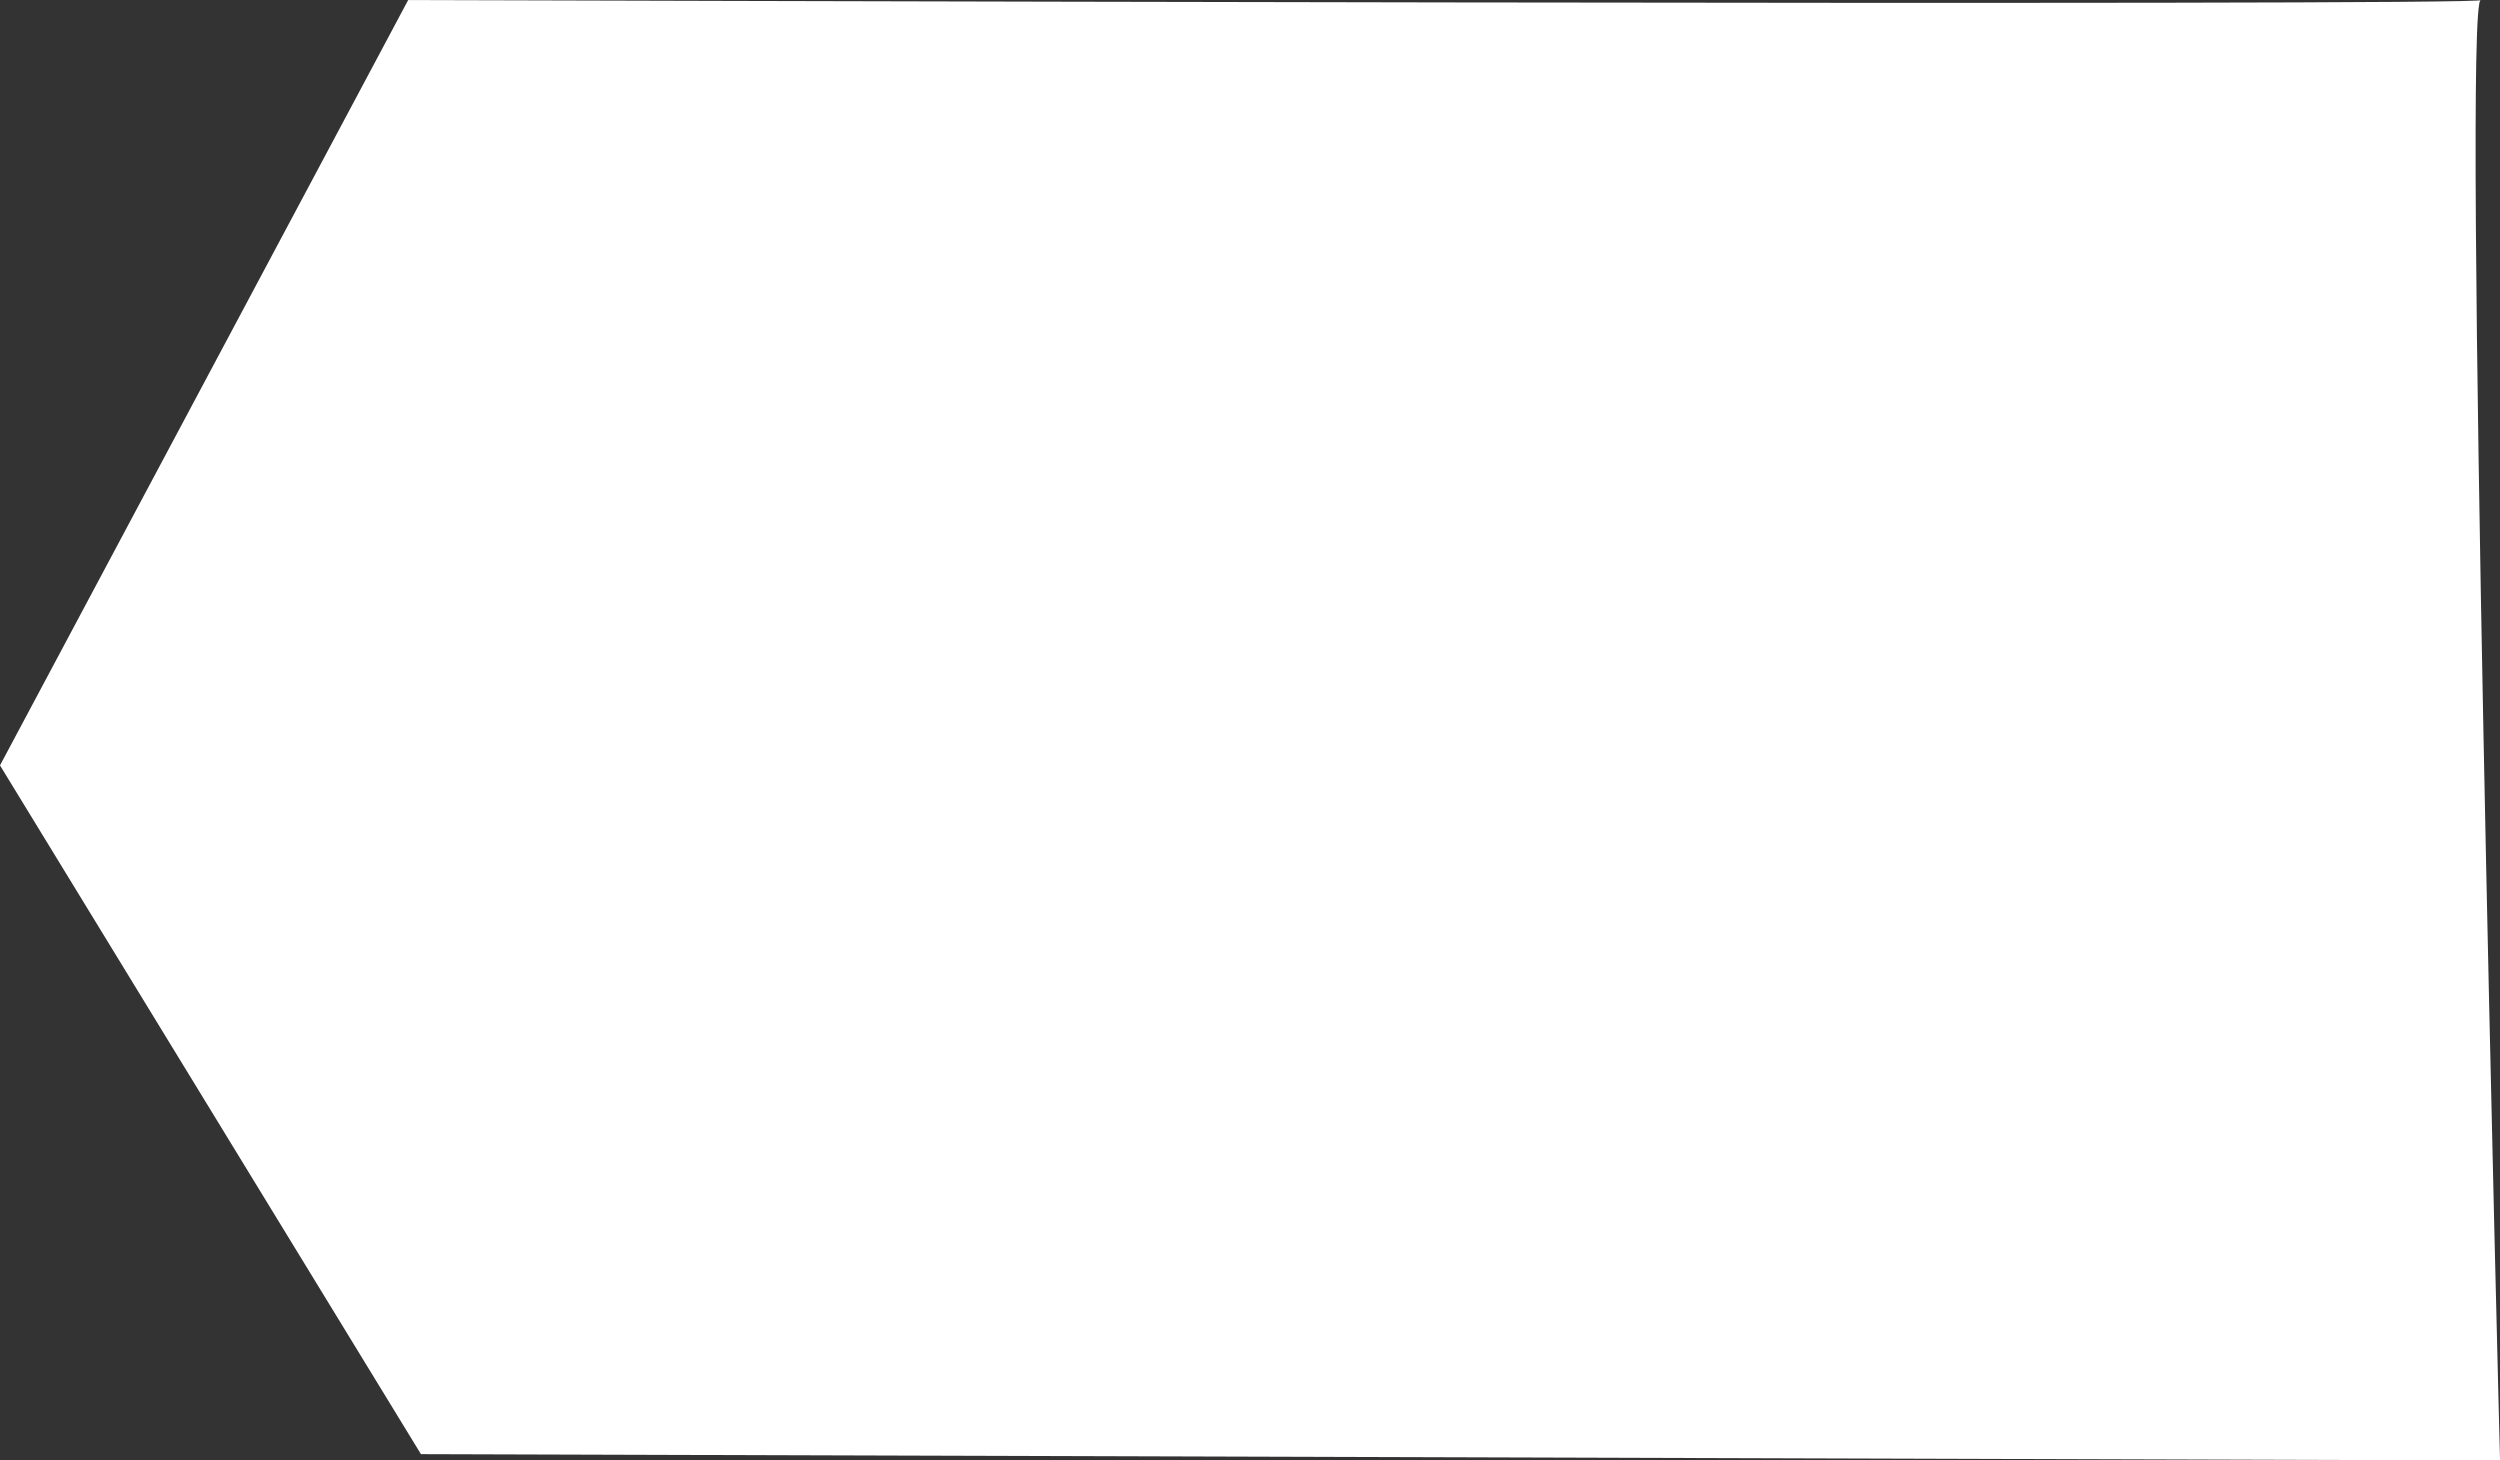 <svg xmlns="http://www.w3.org/2000/svg" width="63.465" height="37.076" viewBox="0 0 63.465 37.076">
  <rect x="0" y="0" width="63.465" height="37.076" fill="#333333" stroke="none"/>
  <path id="Path_2510" data-name="Path 2510" d="M-1719.716,10179.711l10.362-19.429s53.1.162,52.618,0,.486,37.075.486,37.075l-52.78-.161Z" transform="translate(1719.716 -10160.281)" fill="#fff"/>
</svg>
